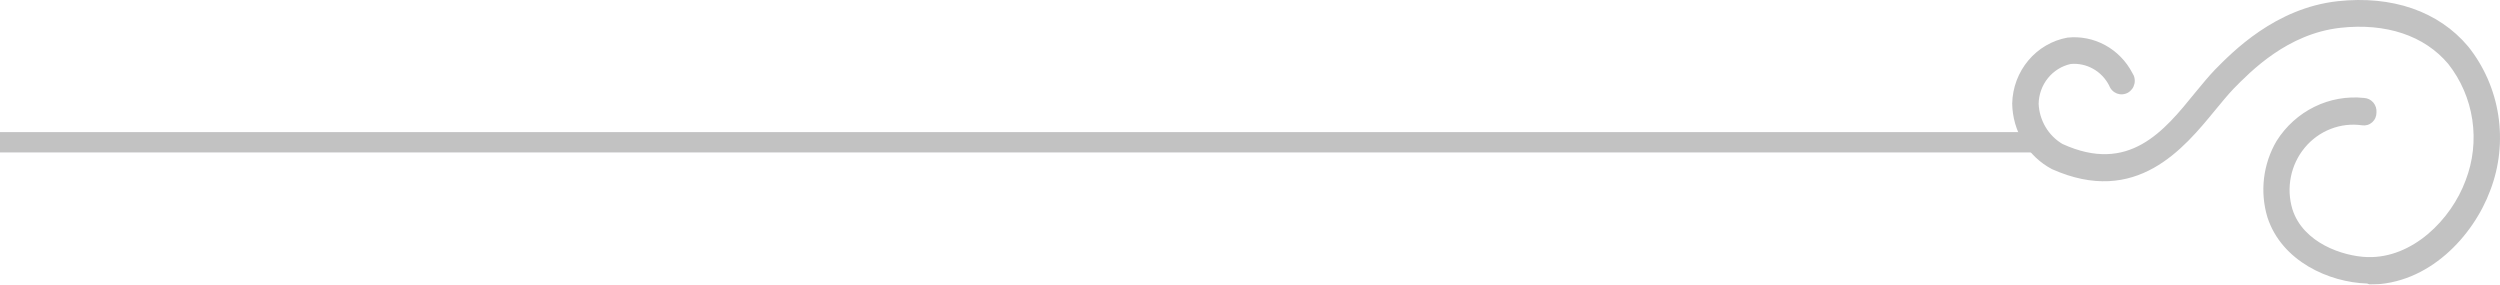 <svg width="123" height="14" viewBox="0 0 123 14" fill="none" xmlns="http://www.w3.org/2000/svg">
<g opacity="0.25">
<path d="M0 7L100 7" stroke="#0A0A0D"/>
<path d="M116.591 14C119.487 14 121.69 11.617 122.524 9.359C122.972 8.187 123.107 6.914 122.915 5.67C122.723 4.427 122.211 3.258 121.432 2.285C119.972 0.549 117.689 -0.23 115.014 0.059C111.946 0.399 109.854 2.537 108.958 3.448C108.657 3.763 108.345 4.146 107.995 4.568C106.467 6.454 104.737 8.573 101.473 7.083C101.131 6.881 100.845 6.594 100.641 6.249C100.436 5.904 100.319 5.512 100.301 5.108C100.309 4.646 100.47 4.2 100.758 3.844C101.045 3.488 101.442 3.242 101.884 3.147C102.267 3.114 102.65 3.197 102.987 3.388C103.323 3.578 103.597 3.866 103.774 4.215C103.807 4.304 103.858 4.384 103.924 4.45C103.99 4.517 104.069 4.568 104.155 4.601C104.242 4.633 104.334 4.647 104.426 4.64C104.519 4.633 104.608 4.607 104.69 4.562C104.771 4.517 104.842 4.454 104.898 4.379C104.954 4.304 104.993 4.217 105.014 4.125C105.035 4.033 105.036 3.937 105.018 3.844C105 3.751 104.963 3.664 104.909 3.587C104.606 3.005 104.14 2.529 103.572 2.22C103.004 1.911 102.358 1.782 101.718 1.851C100.97 1.986 100.29 2.382 99.795 2.973C99.299 3.563 99.018 4.311 99 5.09C99.009 5.76 99.196 6.415 99.541 6.984C99.886 7.553 100.376 8.016 100.957 8.322C105.105 10.171 107.443 7.303 108.995 5.41C109.308 5.027 109.609 4.668 109.879 4.379C110.744 3.499 112.541 1.656 115.155 1.367C117.395 1.122 119.278 1.751 120.45 3.14C121.076 3.932 121.486 4.881 121.637 5.889C121.788 6.896 121.675 7.927 121.309 8.875C120.597 10.806 118.689 12.723 116.468 12.648C115.278 12.61 113.314 11.956 112.787 10.296C112.631 9.779 112.605 9.231 112.711 8.701C112.817 8.171 113.052 7.677 113.394 7.265C113.736 6.853 114.174 6.536 114.668 6.344C115.161 6.151 115.694 6.09 116.217 6.165C116.305 6.178 116.394 6.172 116.48 6.147C116.565 6.122 116.644 6.077 116.711 6.018C116.778 5.958 116.832 5.884 116.868 5.801C116.905 5.717 116.923 5.627 116.922 5.536C116.93 5.447 116.92 5.358 116.893 5.273C116.866 5.189 116.822 5.11 116.765 5.043C116.707 4.976 116.637 4.922 116.559 4.883C116.481 4.845 116.396 4.823 116.309 4.819C115.473 4.731 114.63 4.881 113.872 5.253C113.114 5.625 112.471 6.204 112.014 6.926C111.682 7.486 111.47 8.112 111.391 8.762C111.313 9.413 111.37 10.073 111.56 10.699C112.265 12.855 114.591 13.893 116.468 13.95L116.591 14Z" fill="#0A0A0D"/>
</g>
</svg>
